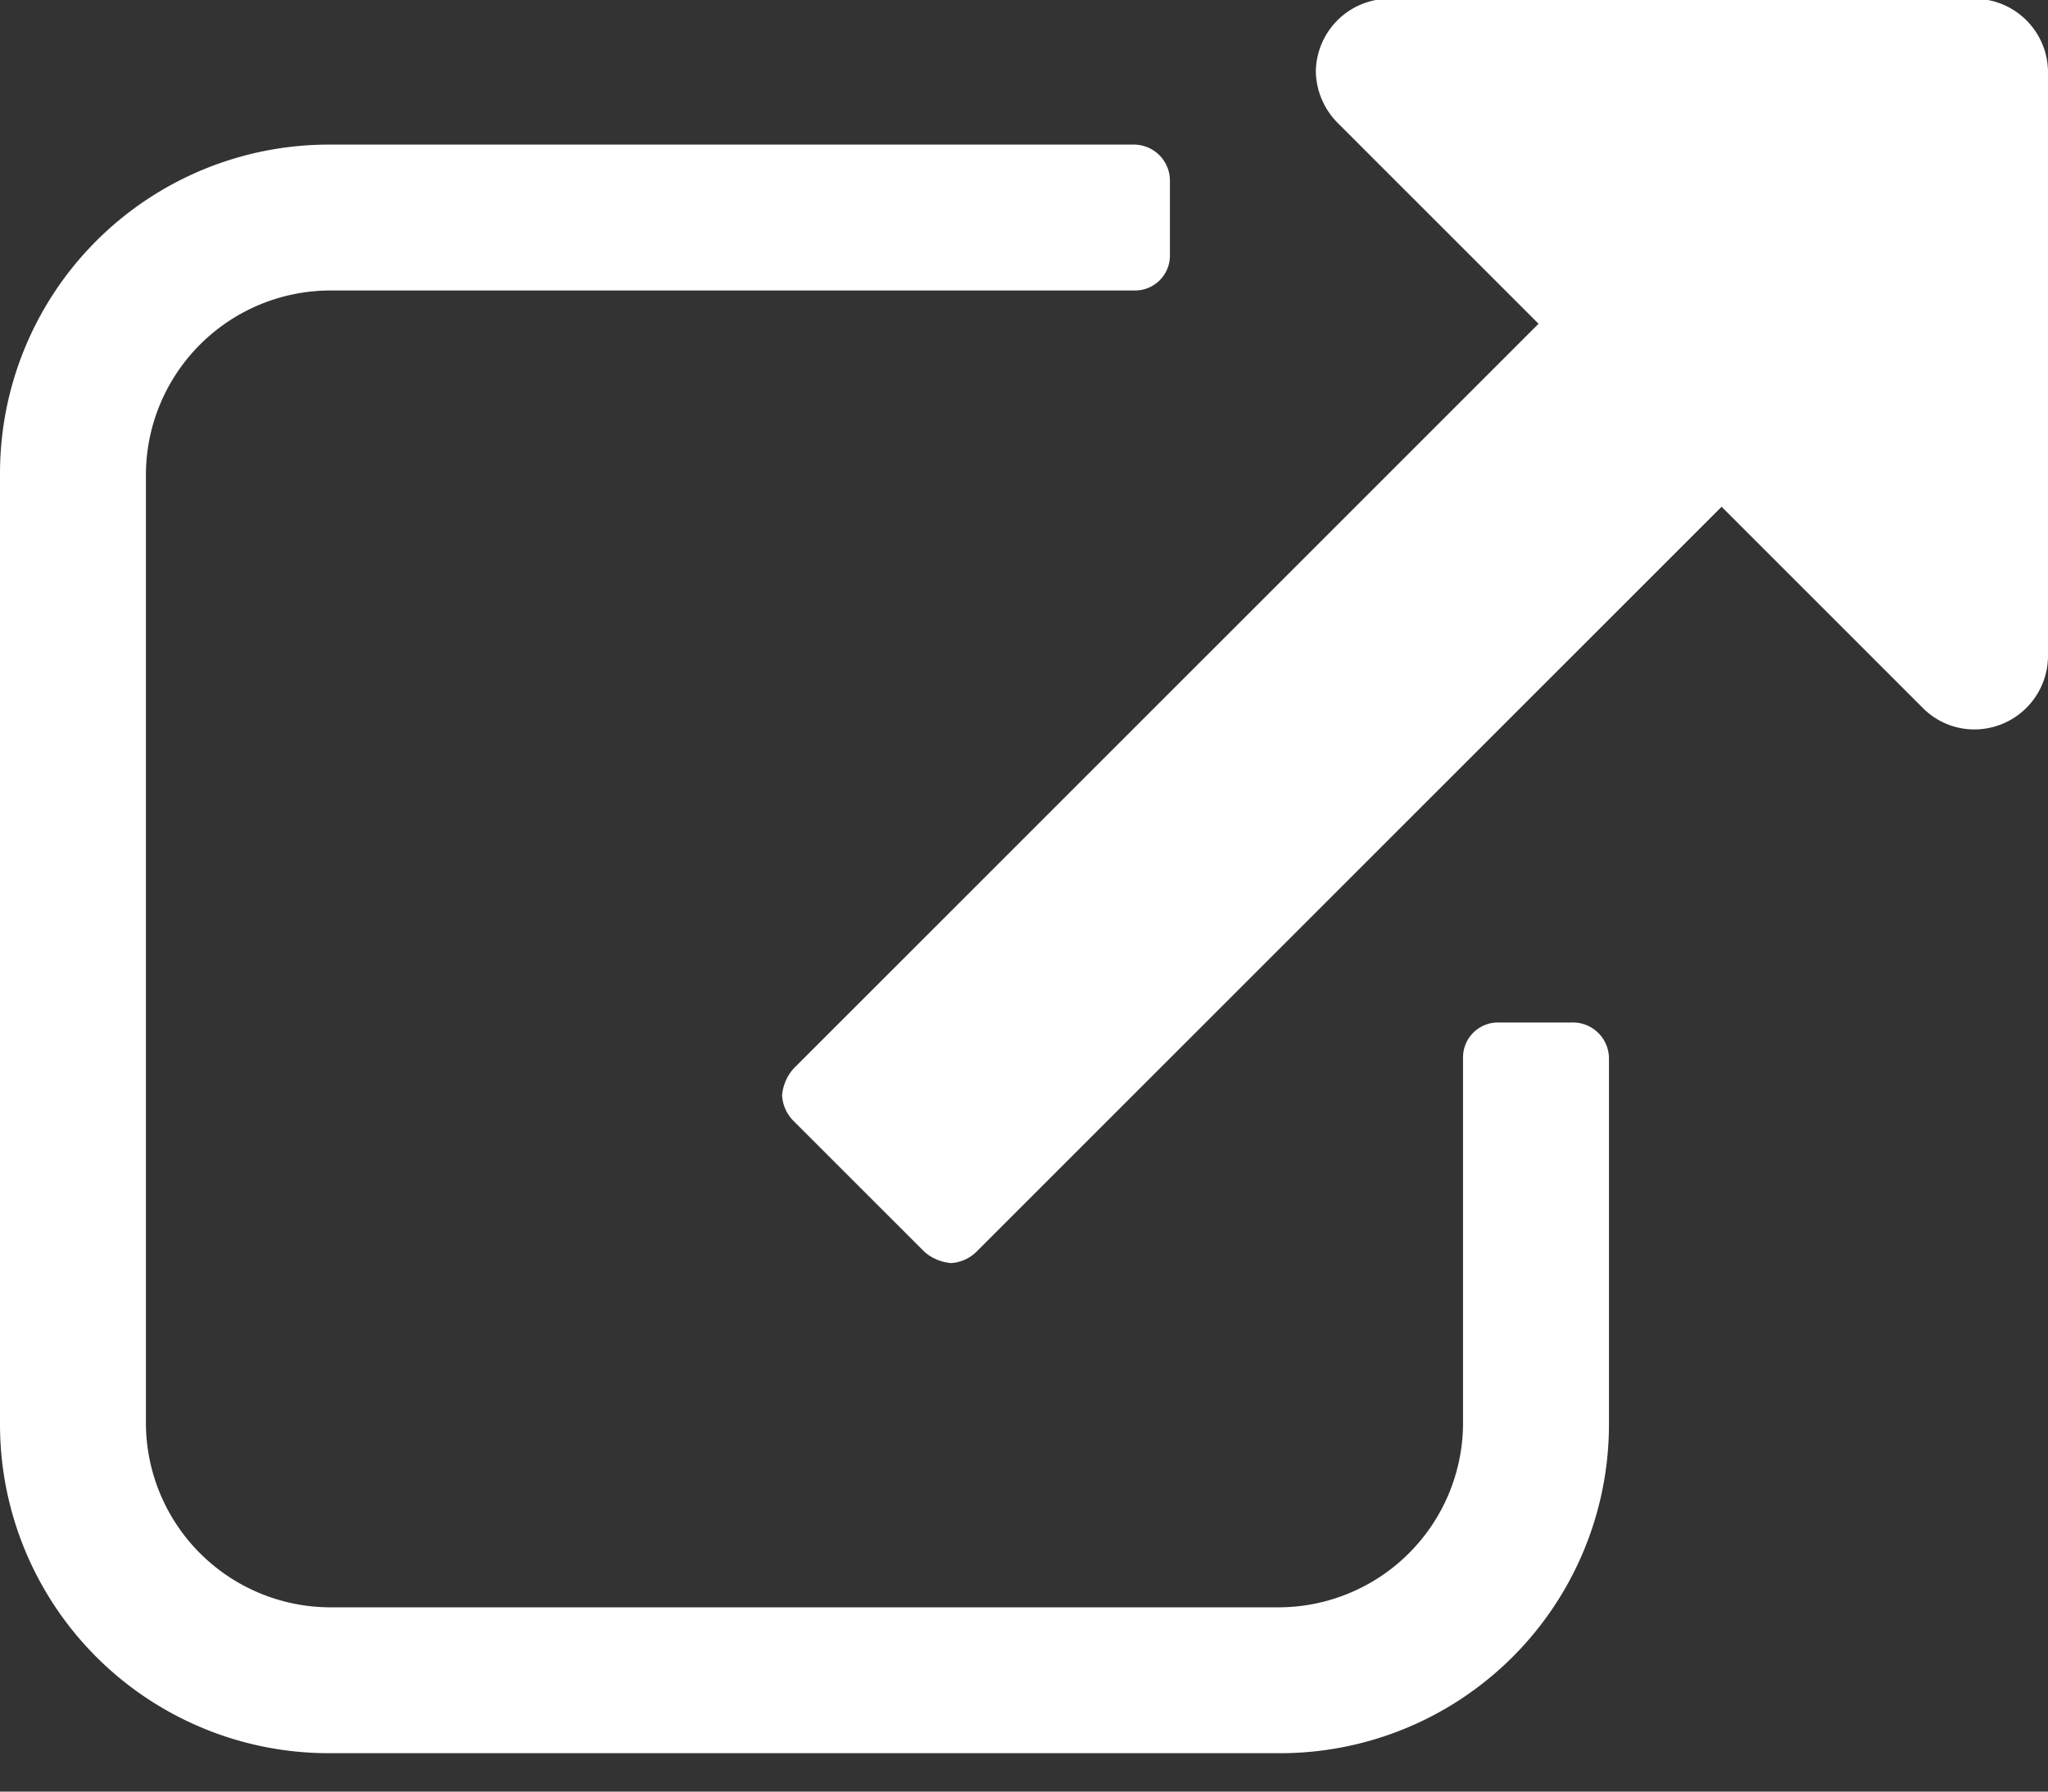 <svg xmlns="http://www.w3.org/2000/svg" width="16" height="14"><rect width="100%" height="100%" fill="#333333" stroke="none"/><path d="M12.57 8.27a.282.282 0 0 0-.29-.28h-.57a.273.273 0 0 0-.28.28v2.86A1.443 1.443 0 0 1 10 12.56H2.57a1.443 1.443 0 0 1-1.43-1.43V3.7a1.443 1.443 0 0 1 1.43-1.43h6.29a.273.273 0 0 0 .28-.28v-.57a.282.282 0 0 0-.28-.29H2.57A2.569 2.569 0 0 0 0 3.7v7.43a2.569 2.569 0 0 0 2.57 2.57H10a2.569 2.569 0 0 0 2.57-2.57V8.27zM16 .56a.576.576 0 0 0-.57-.57h-4.58a.576.576 0 0 0-.57.57.585.585 0 0 0 .17.4l1.57 1.57L6.2 8.35a.358.358 0 0 0-.09.21.308.308 0 0 0 .09.2l1.02 1.02a.358.358 0 0 0 .21.09.308.308 0 0 0 .2-.09l5.82-5.82 1.57 1.57a.566.566 0 0 0 .41.17.576.576 0 0 0 .57-.57V.56z" fill="#fff" fill-rule="evenodd"/></svg>